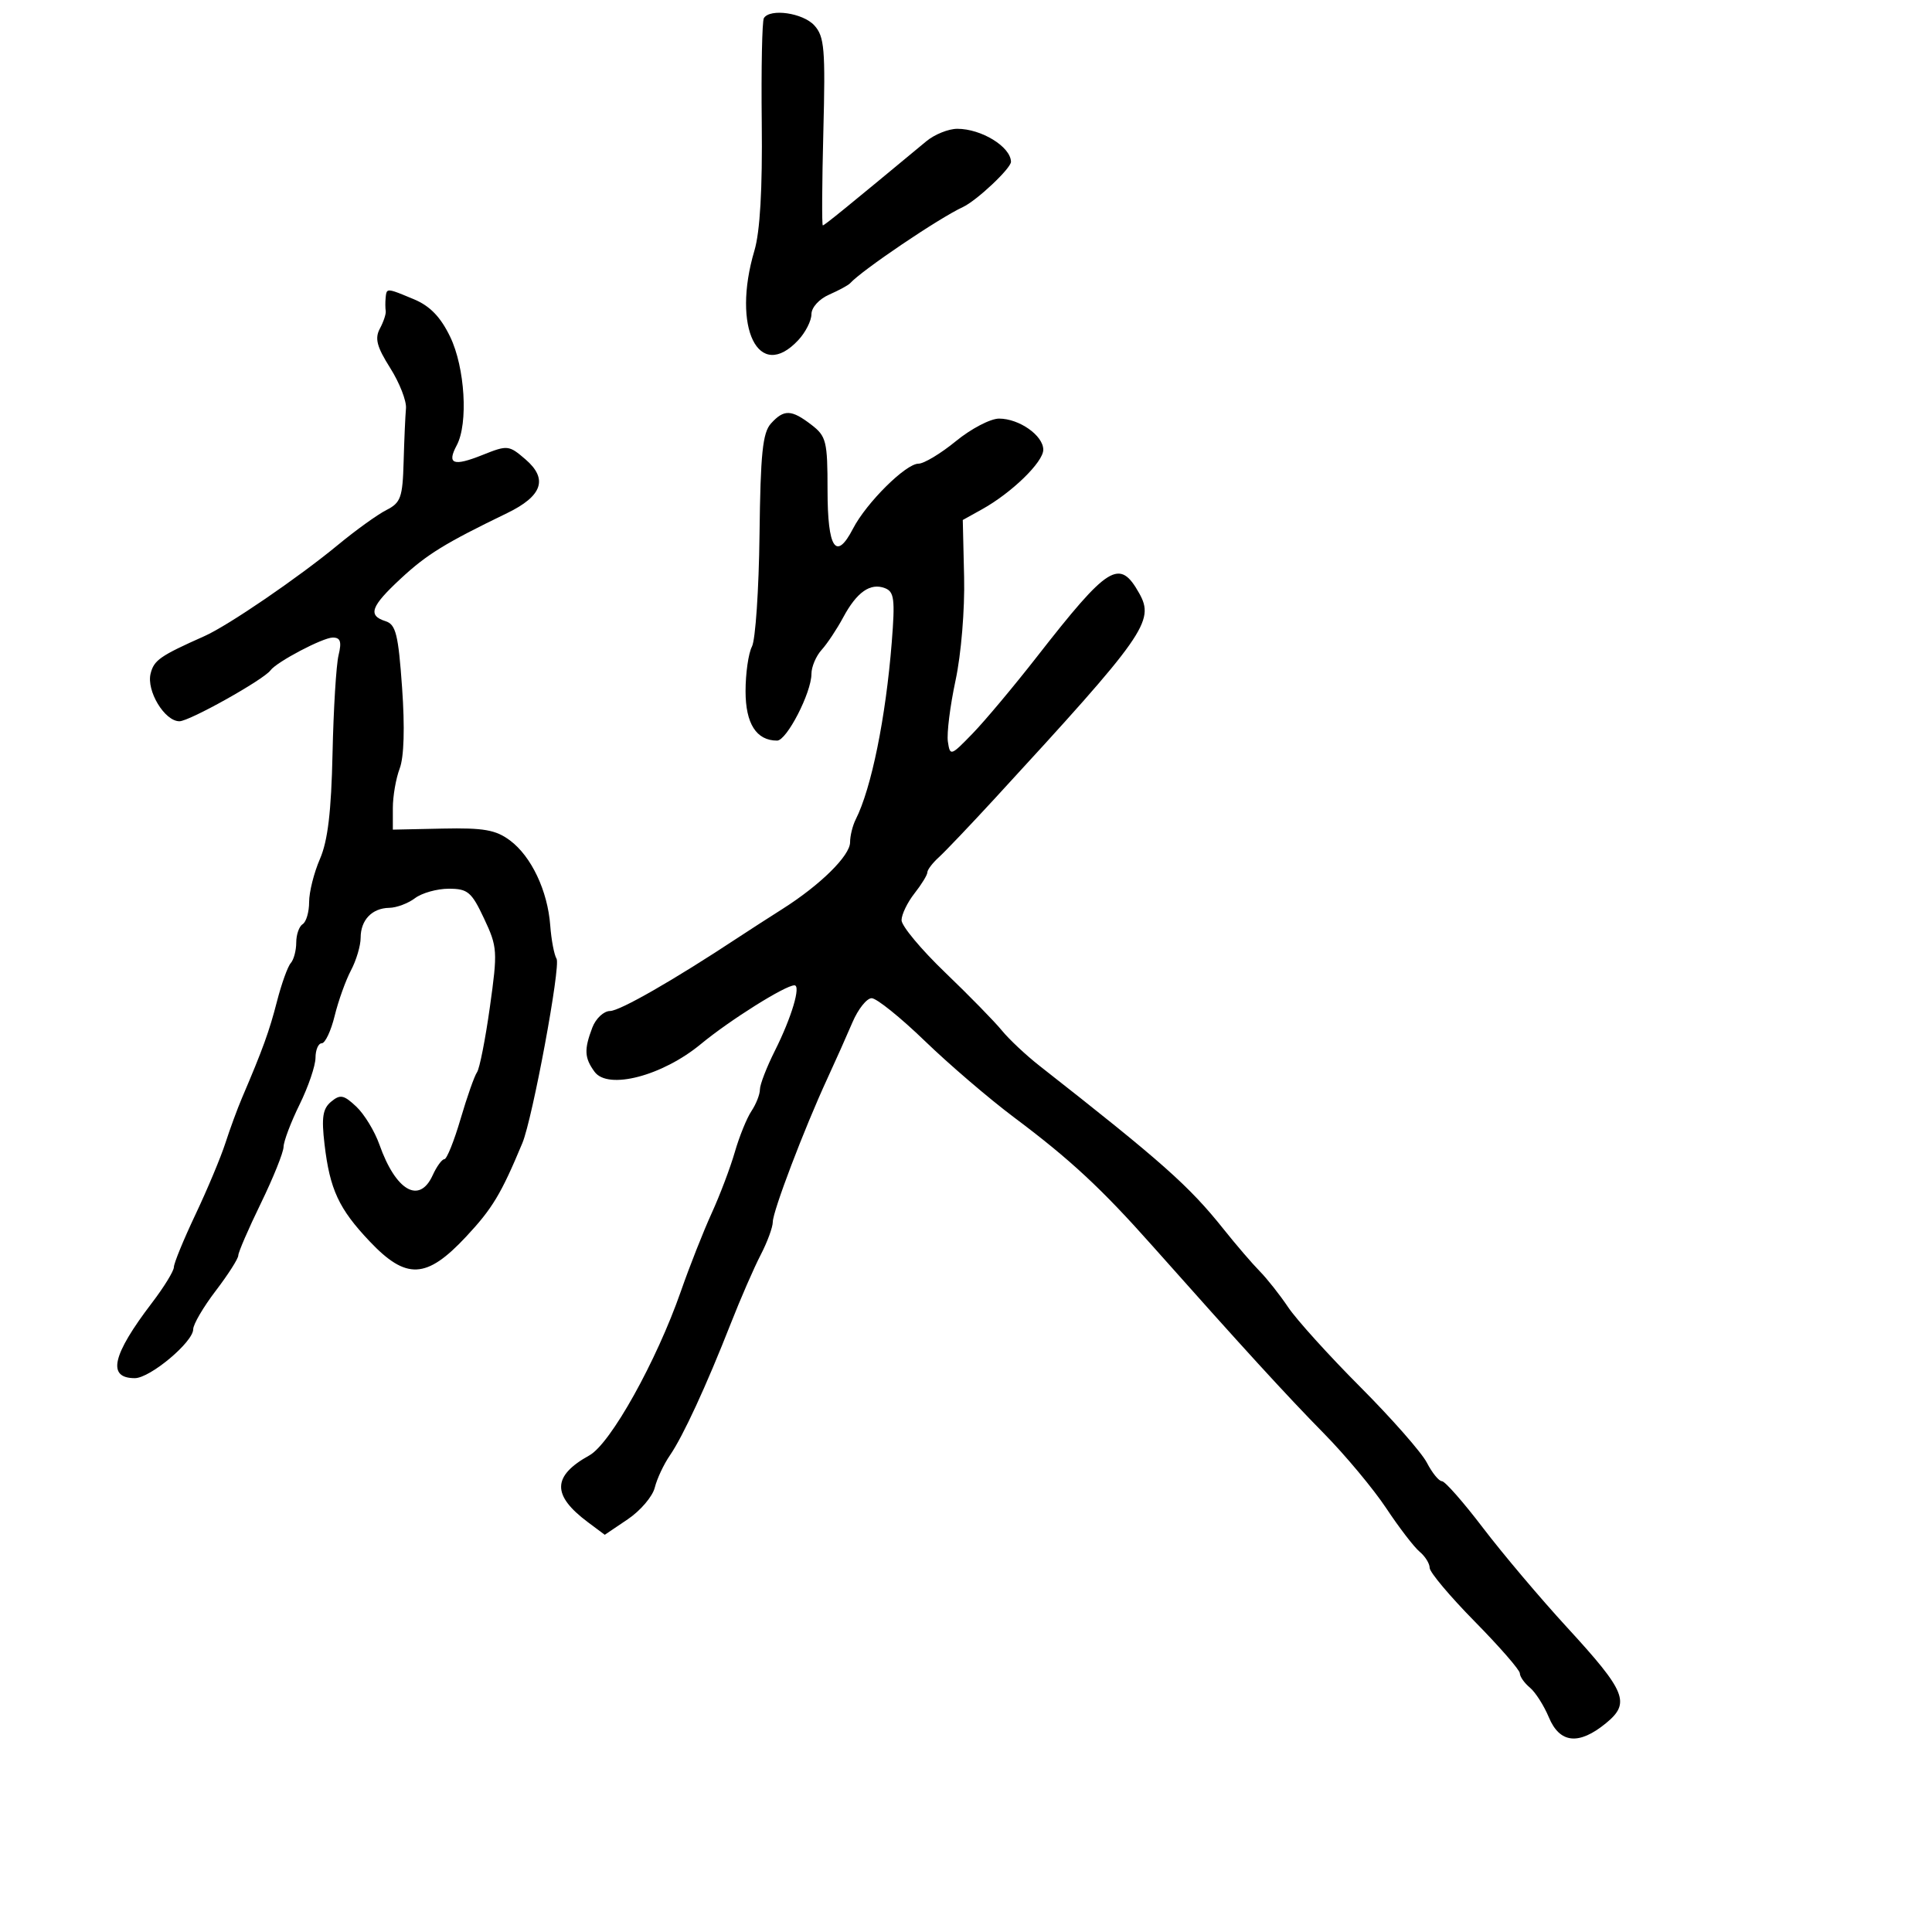 <svg xmlns="http://www.w3.org/2000/svg" width="300" height="300" viewBox="0 0 300 300" version="1.1">
  <defs/>
  <path d="M119.716,65.761 C121.732,63.534 122.884,63.571 126,65.966 C128.308,67.74 128.5,68.519 128.5,76.108 C128.5,85.189 129.821,87.181 132.459,82.08 C134.528,78.078 140.652,72 142.615,72 C143.467,72 146.085,70.425 148.435,68.5 C150.784,66.575 153.797,65 155.13,65 C158.262,65 162,67.63 162,69.834 C162,71.752 157.097,76.522 152.5,79.077 L149.5,80.744 L149.706,89.622 C149.823,94.662 149.248,101.597 148.375,105.663 C147.53,109.602 146.995,113.877 147.186,115.163 C147.525,117.436 147.631,117.401 151.017,113.911 C152.933,111.937 157.425,106.575 161,101.996 C172.159,87.703 173.832,86.665 176.901,92.132 C179.334,96.468 177.841,98.59 154.532,123.926 C150.699,128.092 146.762,132.228 145.782,133.117 C144.802,134.007 144,135.061 144,135.46 C144,135.858 143.1,137.329 142,138.727 C140.9,140.126 139.996,141.997 139.992,142.885 C139.987,143.773 143.029,147.425 146.752,151 C150.475,154.575 154.437,158.625 155.557,160 C156.676,161.375 159.314,163.85 161.418,165.5 C180.471,180.441 184.643,184.144 190.011,190.877 C191.93,193.285 194.442,196.21 195.593,197.377 C196.744,198.545 198.743,201.075 200.035,203 C201.328,204.925 206.366,210.494 211.232,215.376 C216.098,220.257 220.747,225.545 221.565,227.126 C222.382,228.706 223.435,230 223.905,230 C224.374,230 227.242,233.262 230.279,237.25 C233.315,241.238 239.179,248.179 243.309,252.675 C252.52,262.704 253.221,264.431 249.358,267.591 C245.159,271.025 242.198,270.717 240.507,266.67 C239.742,264.839 238.415,262.759 237.558,262.048 C236.701,261.337 236,260.338 236,259.829 C236,259.32 232.85,255.703 229,251.791 C225.15,247.88 222,244.132 222,243.462 C222,242.793 221.297,241.662 220.438,240.949 C219.579,240.236 217.248,237.2 215.259,234.202 C213.269,231.205 208.909,225.975 205.57,222.58 C199.798,216.71 192.874,209.137 178.984,193.5 C171.024,184.538 166.19,180.046 157.482,173.522 C153.622,170.63 147.374,165.28 143.599,161.632 C139.823,157.984 136.112,155 135.351,155 C134.59,155 133.248,156.688 132.368,158.75 C131.489,160.813 129.73,164.75 128.461,167.5 C124.879,175.259 120,188.083 120,189.737 C120,190.557 119.151,192.864 118.114,194.864 C117.077,196.864 114.992,201.65 113.481,205.5 C109.663,215.225 106.051,223.047 104.015,226 C103.067,227.375 102.012,229.625 101.671,231 C101.33,232.375 99.444,234.585 97.479,235.911 L93.907,238.321 L91.281,236.36 C85.672,232.173 85.741,229.192 91.519,225.989 C94.807,224.167 101.93,211.39 105.73,200.5 C107.073,196.65 109.219,191.208 110.499,188.406 C111.779,185.605 113.398,181.33 114.098,178.906 C114.797,176.483 115.961,173.612 116.685,172.527 C117.408,171.443 118,169.933 118,169.173 C118,168.412 119.049,165.7 120.331,163.145 C122.917,157.992 124.406,153 123.357,153 C121.935,153 113.311,158.415 108.828,162.123 C102.846,167.071 94.405,169.274 92.325,166.429 C90.744,164.268 90.679,162.976 91.975,159.565 C92.513,158.151 93.747,156.995 94.725,156.988 C96.256,156.978 104.624,152.181 114.607,145.59 C116.198,144.539 119.3,142.539 121.5,141.144 C127.379,137.418 132,132.862 132,130.79 C132,129.791 132.395,128.191 132.877,127.236 C135.309,122.423 137.543,111.437 138.471,99.735 C139.002,93.032 138.856,91.882 137.407,91.326 C135.145,90.458 133.039,91.938 130.924,95.881 C129.957,97.684 128.454,99.946 127.583,100.908 C126.712,101.87 126,103.55 126,104.641 C126,107.548 122.164,115 120.668,115 C117.45,115 115.769,112.368 115.769,107.329 C115.769,104.563 116.216,101.445 116.762,100.4 C117.308,99.355 117.837,91.53 117.938,83.011 C118.088,70.424 118.421,67.193 119.716,65.761 Z M59.882,46.25 C59.932,45.715 59.964,45.364 60.155,45.205 C60.522,44.9 61.476,45.3 64.274,46.47 C66.766,47.511 68.407,49.208 69.896,52.286 C72.203,57.051 72.732,65.764 70.919,69.151 C69.354,72.076 70.388,72.462 74.927,70.646 C78.811,69.092 79.02,69.113 81.597,71.329 C85.131,74.369 84.223,77.024 78.742,79.678 C69.105,84.344 66.297,86.072 62.25,89.826 C57.565,94.173 57.065,95.568 59.873,96.46 C61.467,96.966 61.849,98.504 62.437,106.795 C62.874,112.961 62.737,117.561 62.064,119.333 C61.479,120.871 61,123.636 61,125.478 L61,128.825 L68.75,128.662 C75.104,128.529 76.984,128.86 79.187,130.5 C82.505,132.97 85.039,138.32 85.441,143.704 C85.608,145.944 86.05,148.271 86.422,148.875 C87.098,149.968 82.695,173.698 81.111,177.5 C77.816,185.407 76.456,187.667 72.354,192.052 C66.215,198.616 63.085,198.762 57.392,192.75 C52.609,187.699 51.217,184.702 50.392,177.678 C49.902,173.507 50.112,172.152 51.417,171.069 C52.829,169.897 53.376,170.004 55.321,171.831 C56.565,173 58.182,175.654 58.914,177.728 C61.453,184.918 65.117,187.032 67.182,182.5 C67.808,181.125 68.628,180 69.002,180 C69.377,180 70.509,177.188 71.517,173.75 C72.526,170.313 73.675,167.05 74.07,166.5 C74.465,165.95 75.364,161.397 76.067,156.383 C77.287,147.681 77.246,147.054 75.167,142.633 C73.223,138.497 72.636,138 69.686,138 C67.869,138 65.509,138.661 64.441,139.468 C63.374,140.276 61.577,140.951 60.45,140.968 C57.767,141.01 56,142.857 56,145.619 C56,146.839 55.326,149.112 54.503,150.669 C53.679,152.226 52.537,155.412 51.964,157.75 C51.392,160.088 50.49,162 49.961,162 C49.433,162 48.996,163.012 48.991,164.25 C48.986,165.488 47.875,168.75 46.522,171.5 C45.169,174.25 44.048,177.213 44.031,178.085 C44.014,178.956 42.425,182.906 40.5,186.861 C38.575,190.817 37,194.457 37,194.95 C37,195.443 35.425,197.91 33.5,200.432 C31.575,202.954 30,205.642 30,206.405 C30,208.391 23.304,214 20.934,214 C16.587,214 17.404,210.418 23.602,202.298 C25.471,199.85 27,197.357 27,196.759 C27,196.161 28.509,192.483 30.354,188.586 C32.198,184.688 34.288,179.7 34.998,177.5 C35.708,175.3 36.866,172.15 37.57,170.5 C40.804,162.93 41.808,160.161 43.008,155.5 C43.716,152.75 44.679,150.072 45.147,149.55 C45.616,149.027 46,147.592 46,146.359 C46,145.126 46.45,143.84 47,143.5 C47.55,143.16 48,141.613 48,140.063 C48,138.513 48.757,135.502 49.683,133.372 C50.899,130.575 51.441,126.029 51.636,117 C51.784,110.125 52.204,103.263 52.569,101.75 C53.078,99.642 52.869,99 51.674,99 C50.134,99 42.97,102.771 42,104.092 C40.927,105.553 29.409,111.995 27.865,111.997 C25.567,112.001 22.713,107.279 23.388,104.589 C23.912,102.502 24.855,101.846 31.75,98.775 C35.442,97.131 46.335,89.686 52.5,84.594 C55.25,82.322 58.625,79.894 60,79.197 C62.228,78.068 62.519,77.256 62.674,71.715 C62.77,68.297 62.934,64.561 63.04,63.414 C63.146,62.266 62.044,59.445 60.591,57.144 C58.507,53.843 58.169,52.552 58.989,51.021 C59.56,49.954 59.968,48.725 59.895,48.291 C59.823,47.856 59.816,46.938 59.882,46.25 Z M118.615,2.814 C119.573,1.264 124.698,2.009 126.457,3.953 C128.017,5.676 128.181,7.618 127.849,20.453 C127.642,28.454 127.605,35 127.766,35 C128.019,35 131.35,32.292 143.835,21.937 C145.119,20.871 147.286,20 148.651,20 C152.393,20 156.926,22.782 156.985,25.114 C157.01,26.121 151.654,31.164 149.5,32.16 C145.795,33.875 133.832,41.959 132,43.987 C131.725,44.292 130.262,45.084 128.75,45.749 C127.19,46.434 126,47.75 126,48.79 C126,49.798 125.082,51.608 123.961,52.811 C117.797,59.428 113.596,50.863 117.145,38.916 C118.021,35.969 118.4,29.365 118.285,19.064 C118.19,10.574 118.339,3.261 118.615,2.814 Z"/>
</svg>

